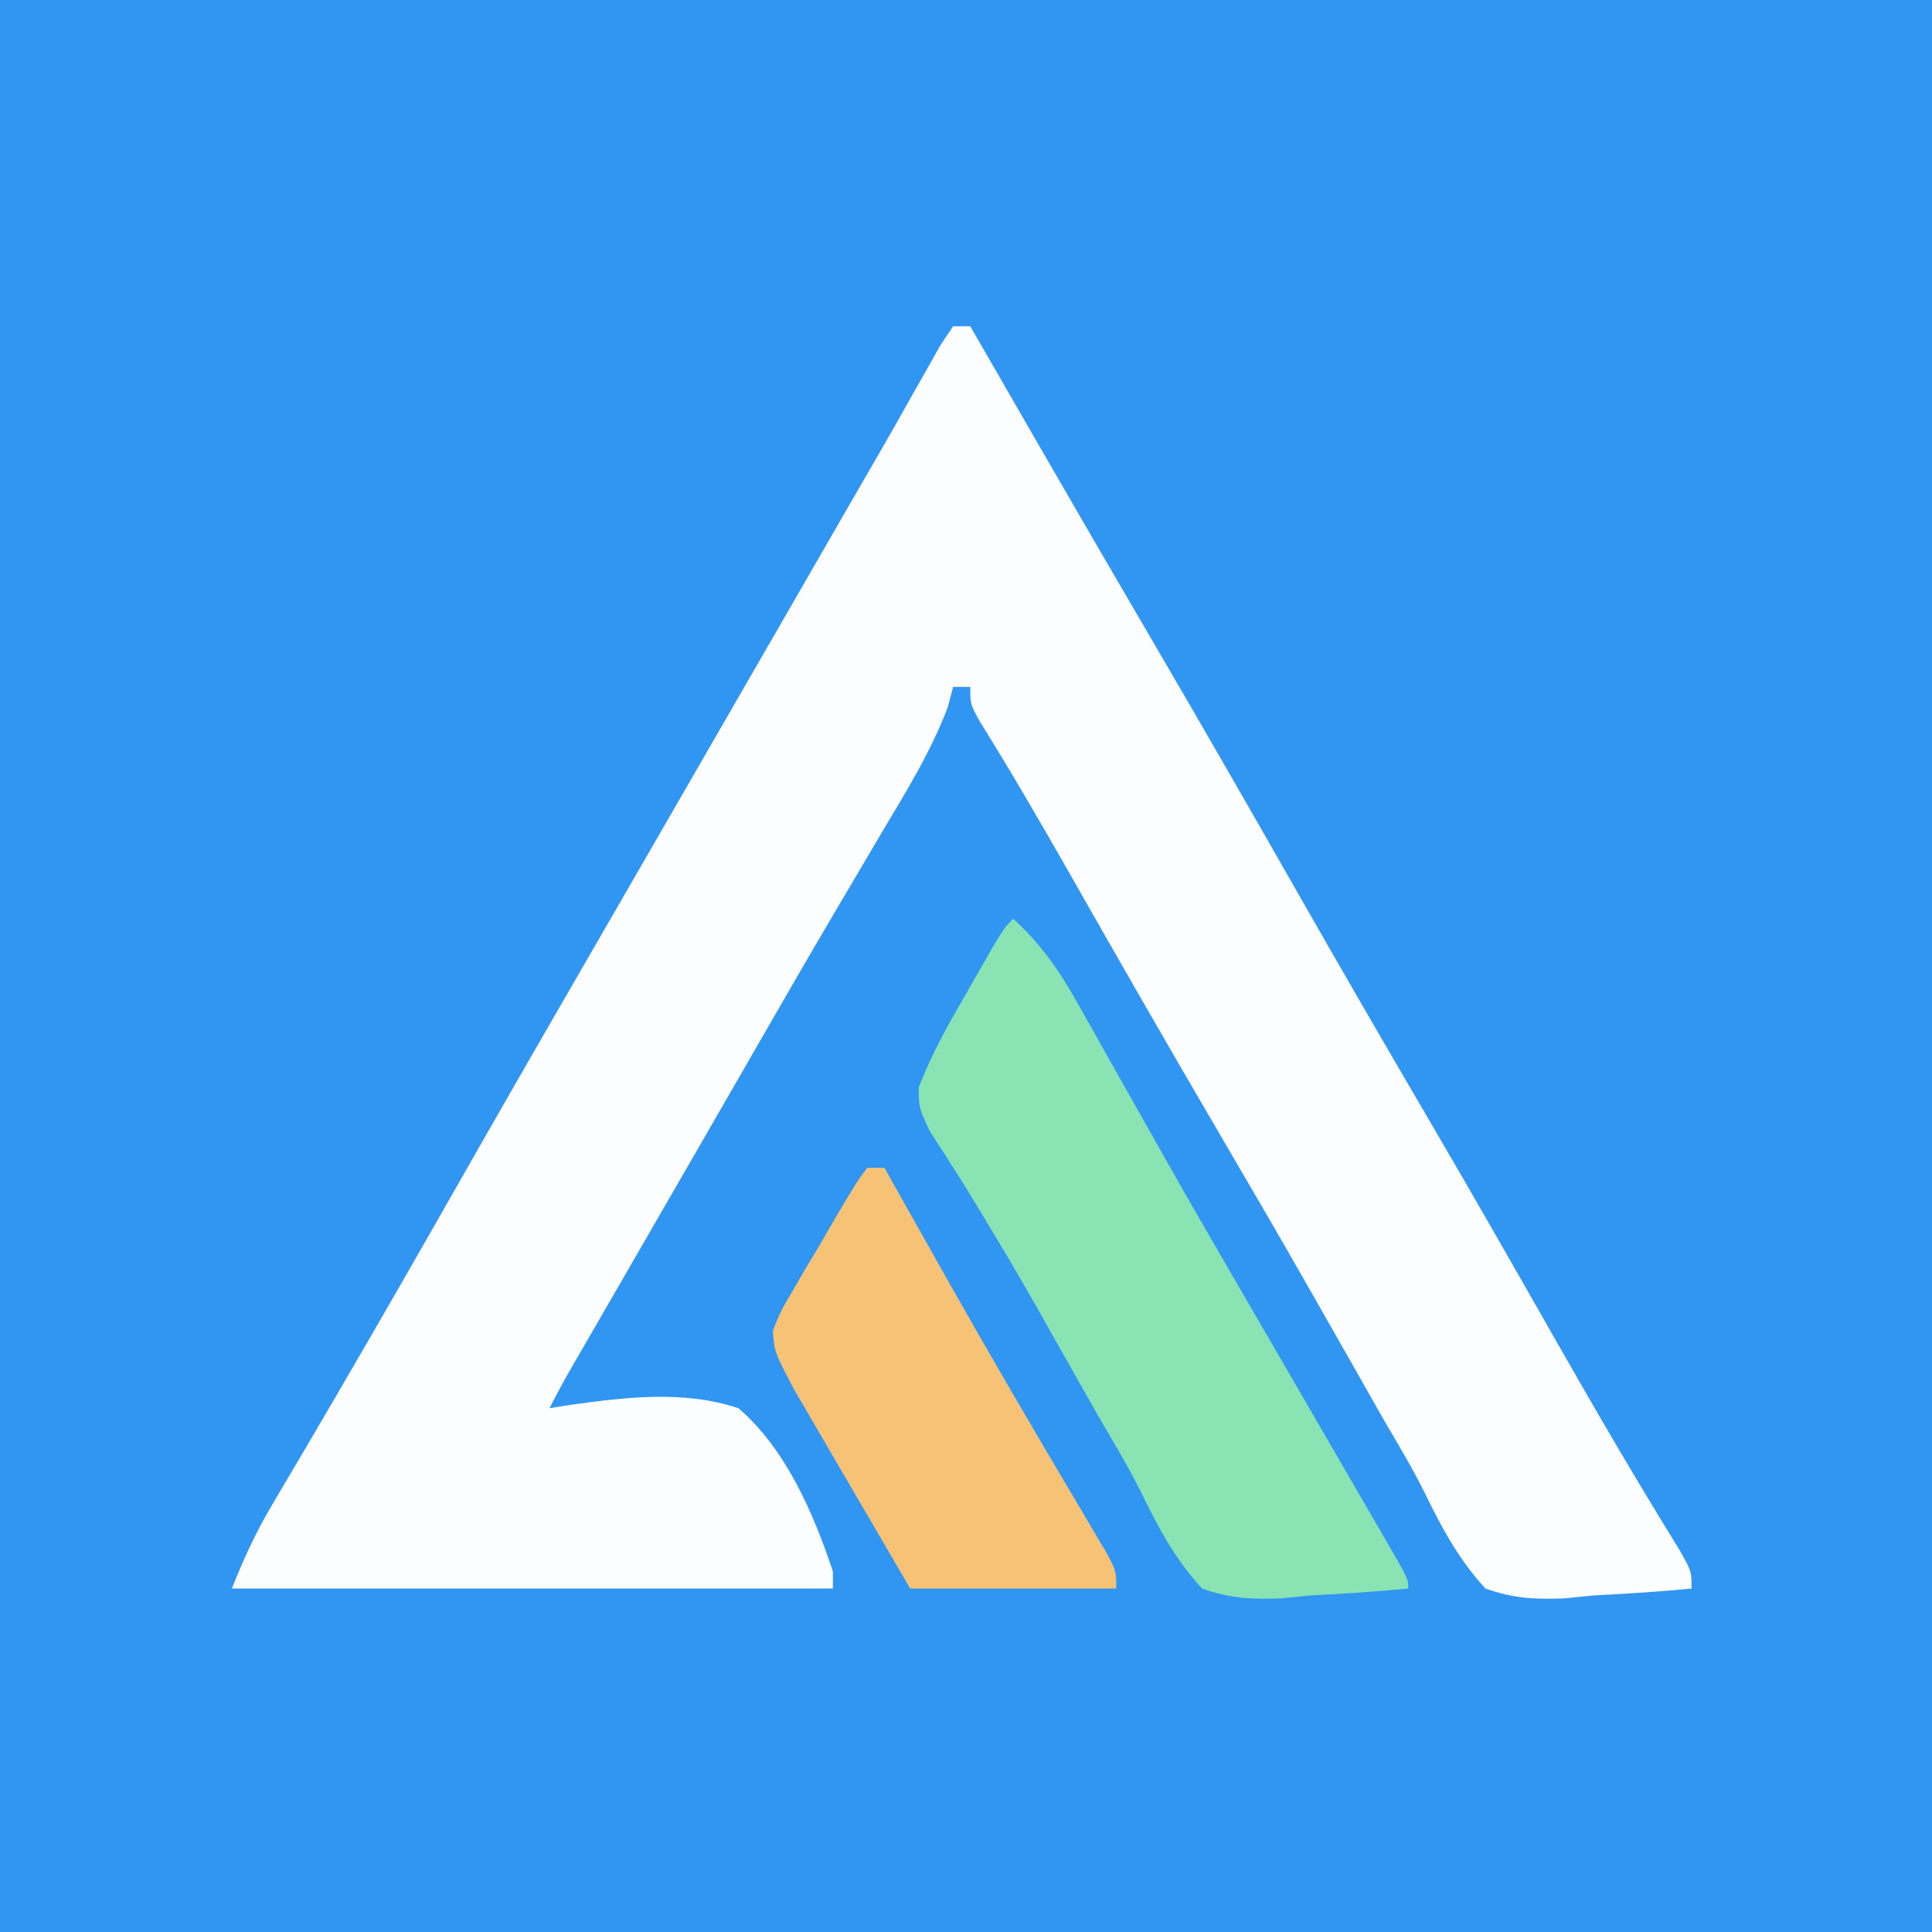 <?xml version="1.0" encoding="UTF-8"?>
<svg version="1.1" xmlns="http://www.w3.org/2000/svg" width="225" height="225">
<rect width="100%" height="100%" fill="#333333" stroke="none"/>
<path d="M0 0 C74.25 0 148.5 0 225 0 C225 74.25 225 148.5 225 225 C150.75 225 76.5 225 0 225 C0 150.75 0 76.5 0 0 Z " fill="#3096F2" transform="translate(0,0)"/>
<path d="M0 0 C0.66 0 1.32 0 2 0 C2.381 0.662 2.762 1.324 3.155 2.006 C4.978 5.171 6.801 8.336 8.625 11.5 C8.963 12.086 9.301 12.672 9.649 13.276 C14.386 21.491 19.148 29.69 23.938 37.875 C29.36 47.146 34.703 56.459 40.02 65.79 C45.19 74.861 50.423 83.893 55.7 92.902 C60.644 101.356 65.499 109.859 70.341 118.371 C74.965 126.498 79.673 134.557 84.594 142.508 C86 145 86 145 86 147 C82.169 147.381 78.344 147.609 74.5 147.812 C73.422 147.921 72.345 148.03 71.234 148.143 C67.764 148.28 65.282 148.163 62 147 C58.887 143.636 56.896 139.912 54.908 135.829 C53.481 132.955 51.834 130.215 50.211 127.449 C48.93 125.196 47.652 122.942 46.375 120.688 C44.968 118.211 43.558 115.736 42.148 113.262 C41.798 112.646 41.447 112.03 41.085 111.395 C37.764 105.573 34.388 99.783 31 94 C25.092 83.914 19.279 73.776 13.504 63.613 C10.112 57.654 6.671 51.744 3.049 45.921 C2 44 2 44 2 42 C1.34 42 0.68 42 0 42 C-0.202 42.768 -0.405 43.537 -0.613 44.328 C-2.563 49.49 -5.366 54.021 -8.188 58.75 C-9.464 60.914 -10.74 63.078 -12.016 65.242 C-12.675 66.358 -13.334 67.474 -14.014 68.624 C-17.189 74.021 -20.314 79.448 -23.438 84.875 C-24.678 87.029 -25.919 89.182 -27.16 91.336 C-27.783 92.417 -28.406 93.498 -29.047 94.612 C-31.111 98.193 -33.178 101.773 -35.246 105.352 C-36.286 107.152 -37.326 108.952 -38.366 110.753 C-39.357 112.469 -40.349 114.186 -41.342 115.902 C-41.938 116.935 -42.534 117.967 -43.148 119.031 C-43.676 119.945 -44.204 120.858 -44.748 121.799 C-45.533 123.18 -46.289 124.579 -47 126 C-46.087 125.851 -46.087 125.851 -45.155 125.698 C-38.468 124.749 -31.513 123.834 -25 126 C-19.473 130.774 -16.289 138.17 -14 145 C-14 145.66 -14 146.32 -14 147 C-37.1 147 -60.2 147 -84 147 C-82.566 143.414 -81.238 140.512 -79.305 137.246 C-78.762 136.324 -78.219 135.402 -77.66 134.452 C-77.071 133.457 -76.482 132.462 -75.875 131.438 C-70.542 122.368 -65.271 113.267 -60.062 104.125 C-58.711 101.755 -57.36 99.385 -56.008 97.016 C-55.507 96.138 -55.507 96.138 -54.996 95.242 C-49.652 85.881 -44.252 76.551 -38.859 67.218 C-35.737 61.813 -32.619 56.407 -29.5 51 C-28.26 48.852 -27.021 46.703 -25.781 44.555 C-23.515 40.626 -21.248 36.697 -18.983 32.767 C-17.974 31.017 -16.964 29.266 -15.955 27.516 C-14.698 25.336 -13.442 23.156 -12.186 20.977 C-11.038 18.986 -9.887 16.997 -8.734 15.009 C-7.503 12.872 -6.285 10.727 -5.078 8.577 C-4.454 7.477 -3.83 6.376 -3.188 5.242 C-2.343 3.736 -2.343 3.736 -1.48 2.199 C-0.992 1.473 -0.503 0.748 0 0 Z " fill="#FCFDFE" transform="translate(111,38)"/>
<path d="M0 0 C3.254 2.986 5.345 6.005 7.504 9.848 C7.983 10.694 7.983 10.694 8.472 11.557 C9.508 13.389 10.535 15.226 11.562 17.062 C12.285 18.343 13.008 19.622 13.732 20.902 C15.17 23.444 16.605 25.987 18.039 28.531 C20.516 32.914 23.031 37.273 25.562 41.625 C26.414 43.094 27.266 44.562 28.117 46.031 C29.719 48.792 31.321 51.552 32.923 54.312 C34.667 57.318 36.409 60.324 38.149 63.332 C38.838 64.522 39.529 65.712 40.22 66.902 C41.184 68.561 42.145 70.222 43.105 71.883 C43.664 72.846 44.222 73.809 44.798 74.801 C46 77 46 77 46 78 C42.169 78.381 38.344 78.609 34.5 78.812 C33.422 78.921 32.345 79.03 31.234 79.143 C27.765 79.28 25.282 79.161 22 78 C18.888 74.648 16.909 70.931 14.924 66.858 C13.437 63.868 11.722 61.014 10.035 58.133 C8.709 55.798 7.384 53.462 6.062 51.125 C0.638 41.493 0.638 41.493 -5.07 32.027 C-5.501 31.338 -5.932 30.649 -6.375 29.939 C-7.467 28.213 -8.579 26.498 -9.691 24.785 C-11 22 -11 22 -10.996 19.637 C-9.54 15.783 -7.566 12.307 -5.5 8.75 C-5.084 8.018 -4.667 7.286 -4.238 6.531 C-1.171 1.171 -1.171 1.171 0 0 Z " fill="#8AE3B3" transform="translate(118,107)"/>
<path d="M0 0 C0.66 0 1.32 0 2 0 C2.32 0.571 2.641 1.142 2.971 1.73 C4.52 4.488 6.072 7.244 7.625 10 C8.2 11.02 8.774 12.04 9.366 13.091 C14.367 21.94 19.487 30.717 24.68 39.455 C25.246 40.415 25.812 41.374 26.395 42.363 C26.898 43.212 27.402 44.06 27.921 44.935 C29 47 29 47 29 49 C21.08 49 13.16 49 5 49 C2.877 45.373 0.758 41.745 -1.354 38.111 C-2.073 36.877 -2.793 35.643 -3.516 34.41 C-4.556 32.635 -5.589 30.857 -6.621 29.078 C-7.244 28.01 -7.867 26.942 -8.51 25.841 C-10.808 21.461 -10.808 21.461 -11 19 C-10.135 16.802 -10.135 16.802 -8.762 14.453 C-8.026 13.187 -8.026 13.187 -7.275 11.895 C-6.751 11.022 -6.227 10.149 -5.688 9.25 C-4.919 7.918 -4.919 7.918 -4.135 6.559 C-1.293 1.735 -1.293 1.735 0 0 Z " fill="#F5C276" transform="translate(101,136)"/>
</svg>
